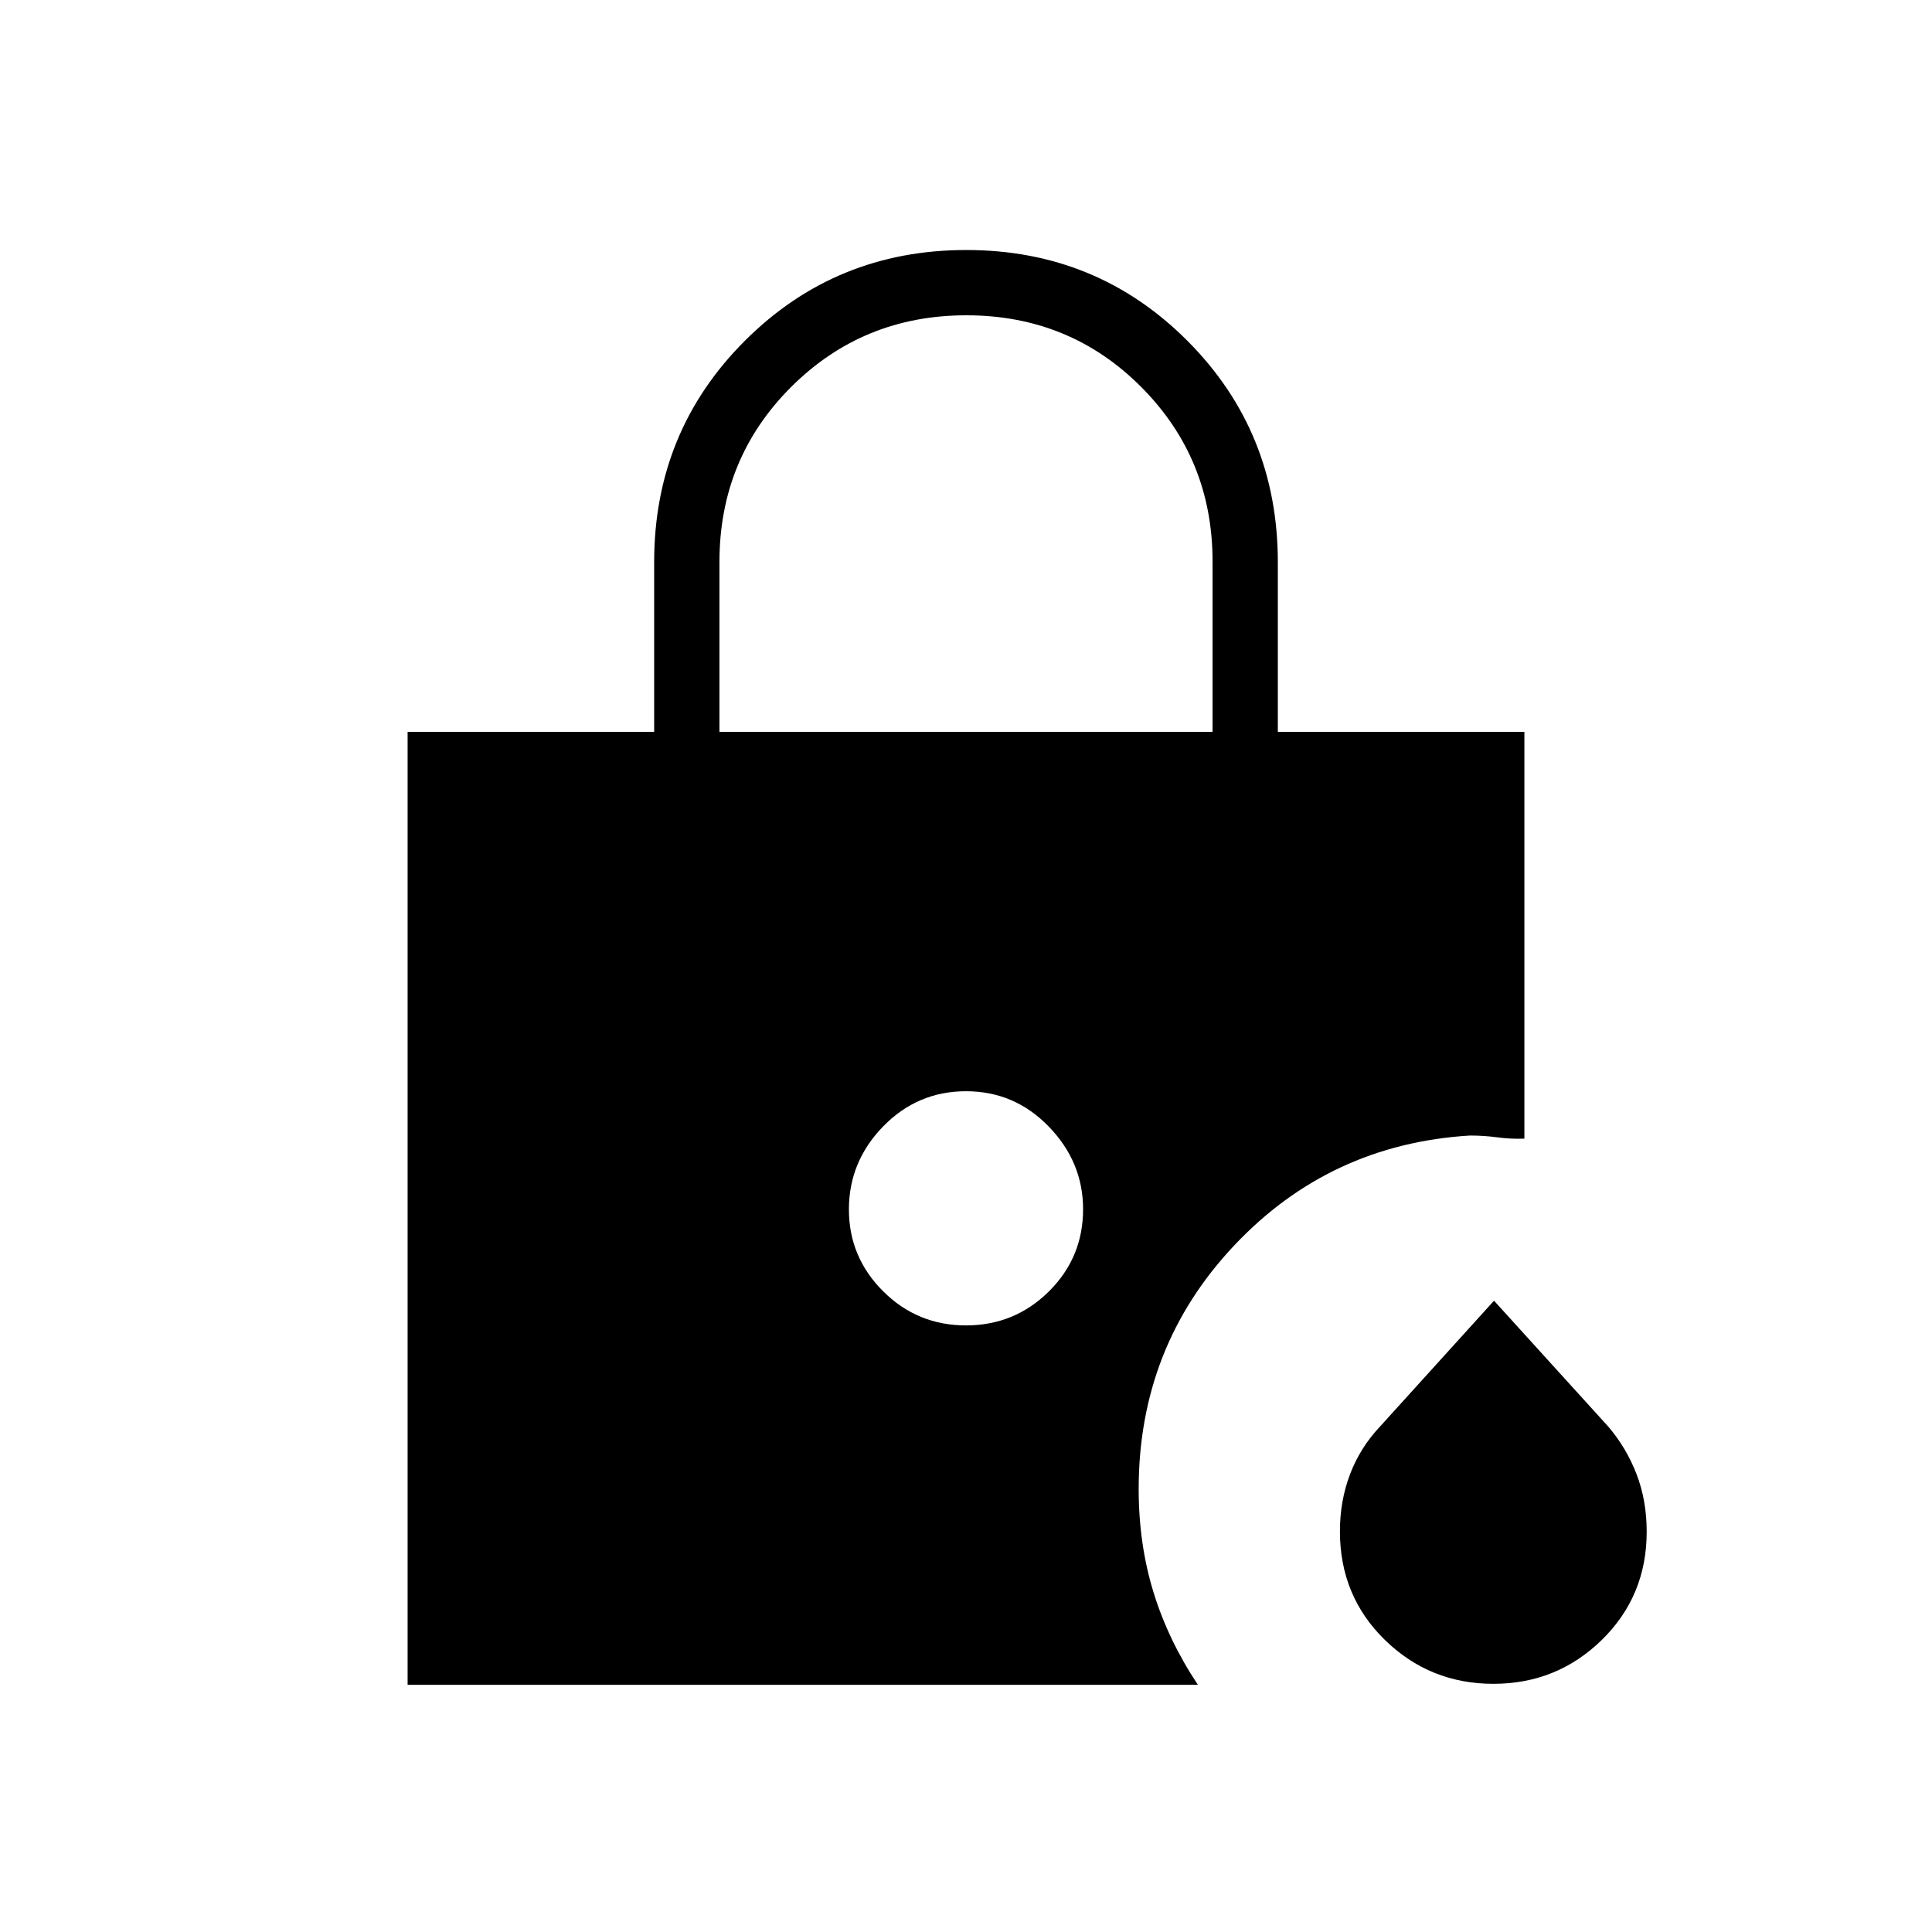 <svg xmlns="http://www.w3.org/2000/svg" height="40" viewBox="0 -960 960 960" width="40"><path d="M357.49-596.36h245.02v-84.71q0-51.08-35.48-86.67-35.49-35.59-86.85-35.59-51.36 0-87.03 35.58-35.66 35.58-35.66 86.93v84.46Zm384.57 473.04q-31.56 0-53.91-21.8-22.35-21.81-22.35-53.95 0-15.25 5.07-28.5t14.88-23.62l56.62-62.5 56.71 62.49q9.05 10.58 14.1 23.67 5.05 13.09 5.05 28.61 0 31.99-22.31 53.8-22.32 21.8-53.86 21.8ZM479.99-301.41q24.13 0 41.16-16.85 17.03-16.85 17.03-40.9 0-23.42-17.02-41.02-17.02-17.59-41.15-17.59t-41.16 17.47q-17.03 17.48-17.03 41.23 0 23.76 17.02 40.71t41.15 16.95ZM202.54-122.82v-473.54h122.51v-84.39q0-64.91 45.11-109.96 45.11-45.06 109.97-45.06t109.84 45.07q44.98 45.07 44.98 110.1v84.24h122.51v202.14q-6.66.26-13.41-.64-6.74-.9-13.62-.9-69.65 4.23-117.14 54.6-47.49 50.37-47.49 121.04 0 27.32 7.35 51.26 7.36 23.94 22.08 46.04H202.54Z"/></svg>